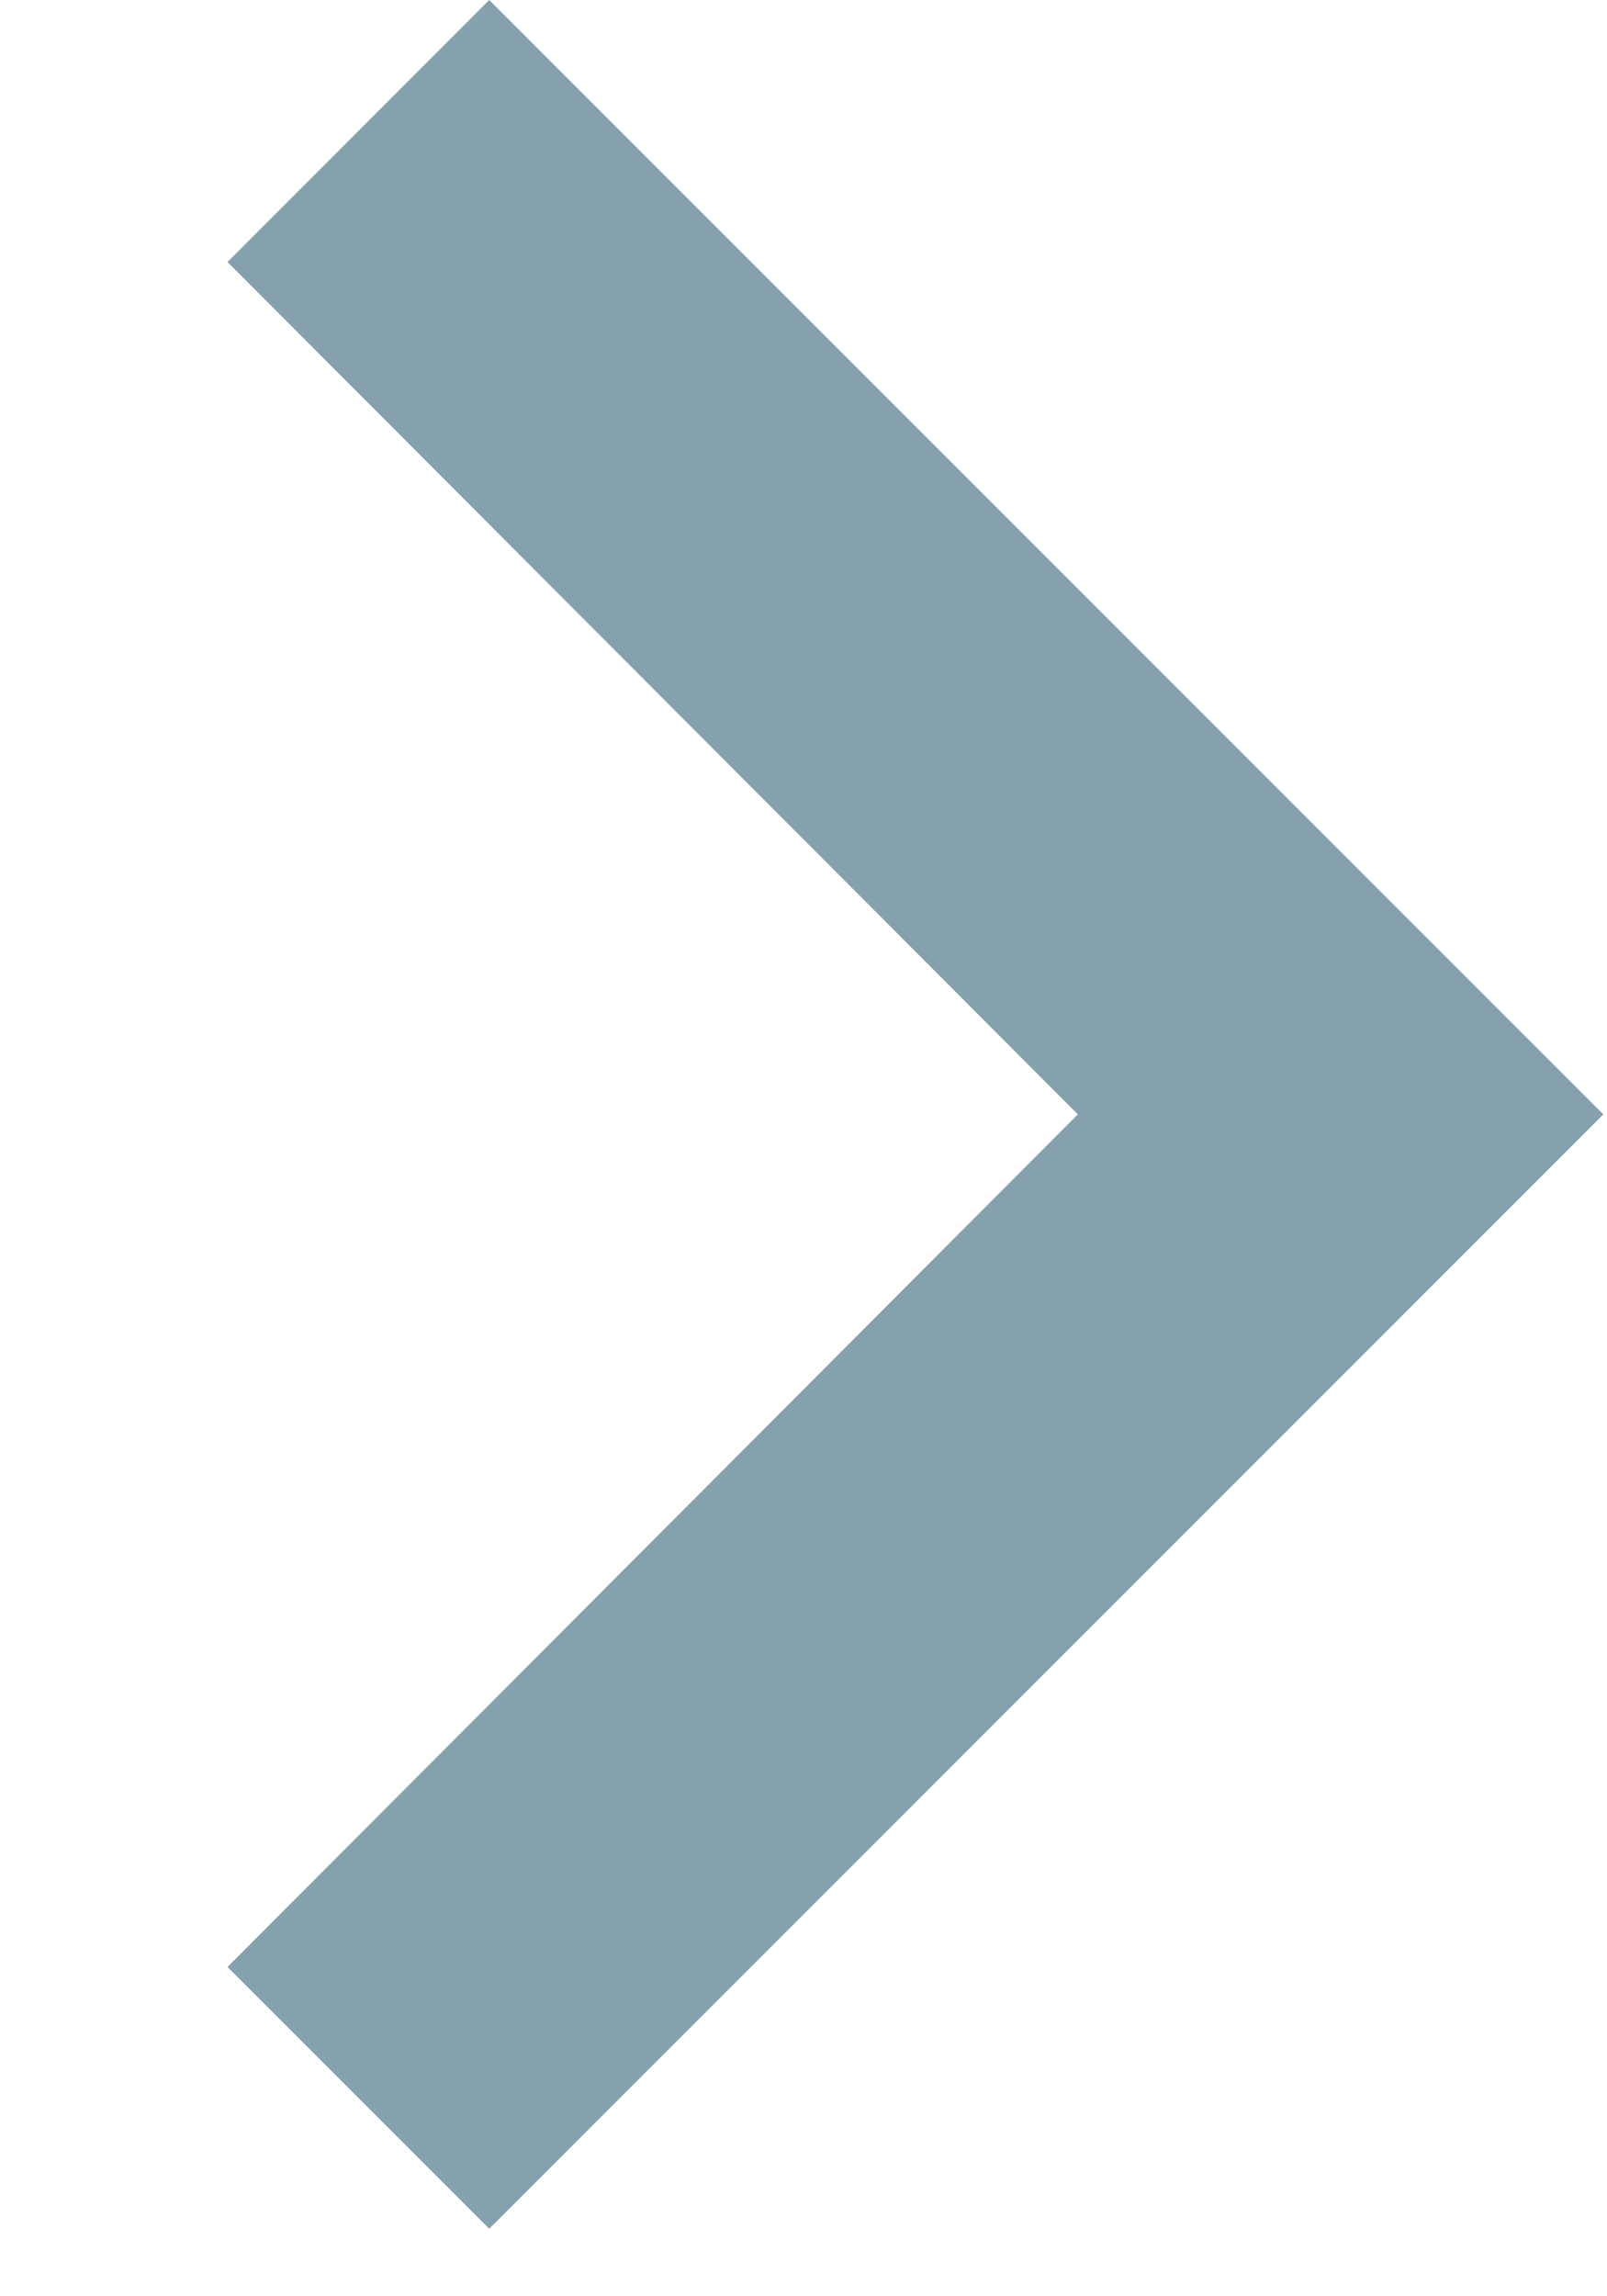 <svg width="7" height="10" viewBox="0 0 7 10" fill="none" xmlns="http://www.w3.org/2000/svg">
<path fill-rule="evenodd" clip-rule="evenodd" d="M0.991 8.566L4.695 4.853L0.991 1.141L2.131 0L6.984 4.853L2.131 9.706L0.991 8.566Z" fill="#86A1AE"/>
</svg>
